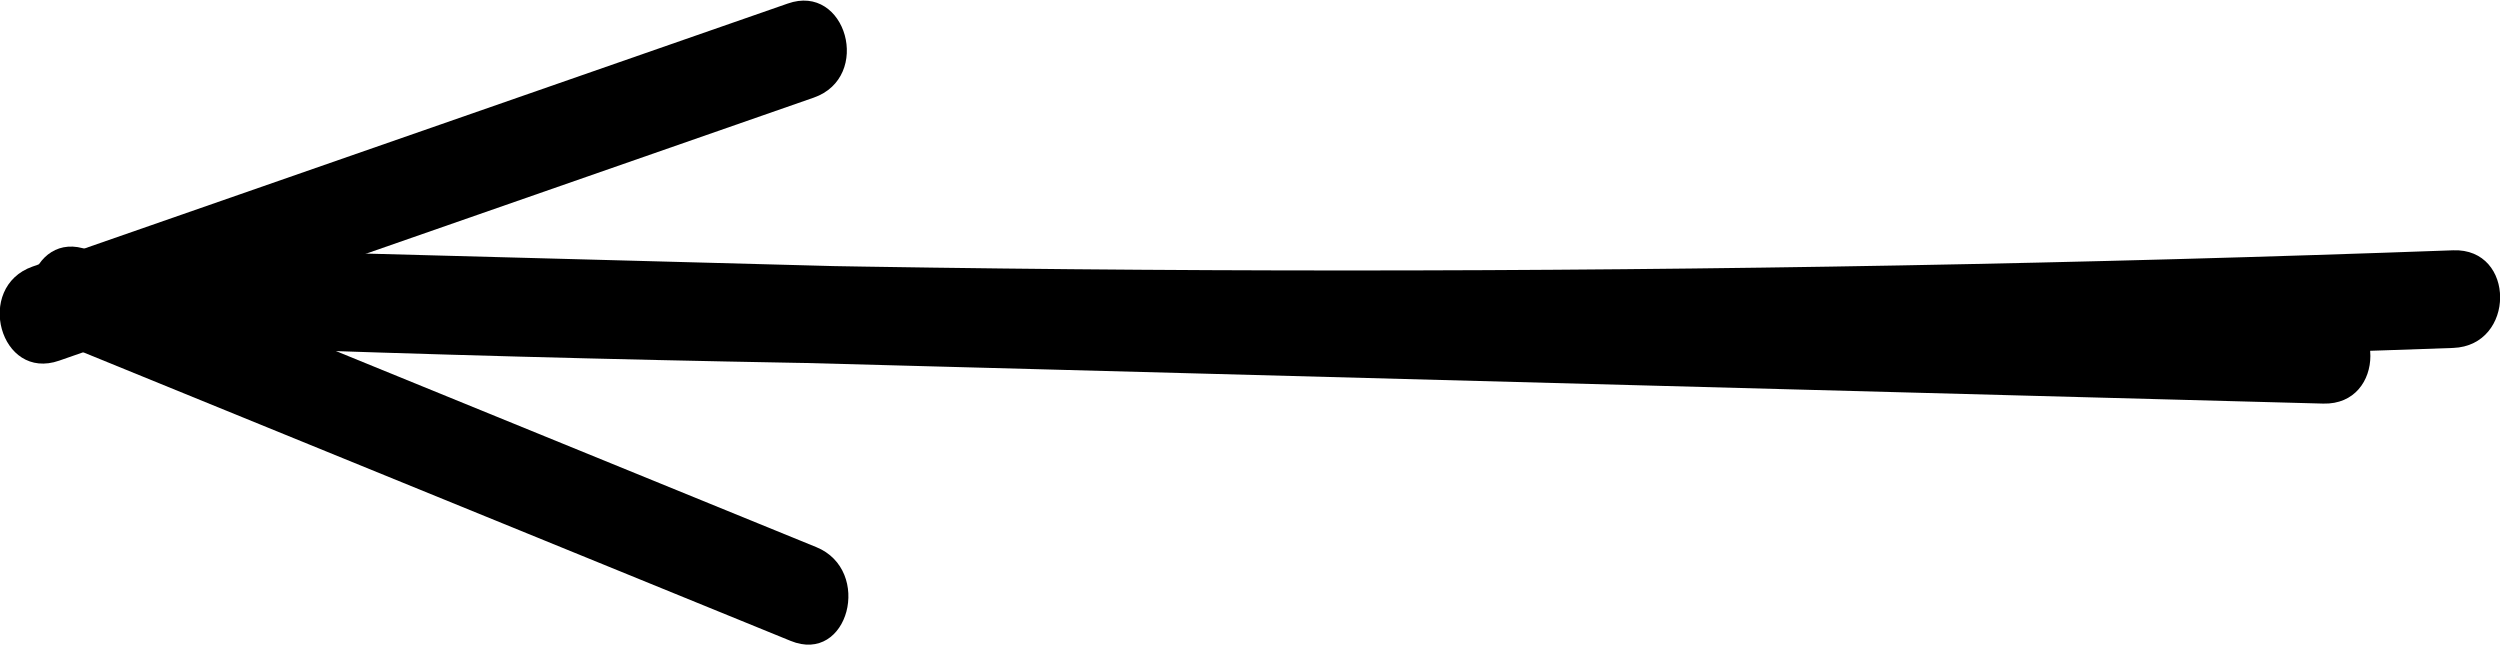 <svg xmlns="http://www.w3.org/2000/svg" width="76.81" height="19.81" viewBox="0 0 76.81 19.81"><title>arrow-left-3</title><g data-name="arrow 03"><path d="M71.38 9.4L7.47 7.69c-1.93-.05-1.93 2.93 0 3q33.94 1.22 67.9 0c1.92-.07 1.93-3.07 0-3q-34 1.24-67.91 0v3l63.92 1.71c1.93.05 1.93-2.95 0-3z"/><path d="M1.91 10.56l22.38 9.13c1.78.73 2.53-2.17.79-2.88L2.71 7.68C.92 7 .15 9.85 1.91 10.57z"/><path d="M1.82 11.08L25 3c1.81-.63 1-3.53-.8-2.89L1 8.19c-1.79.63-1 3.53.82 2.89z"/></g></svg>